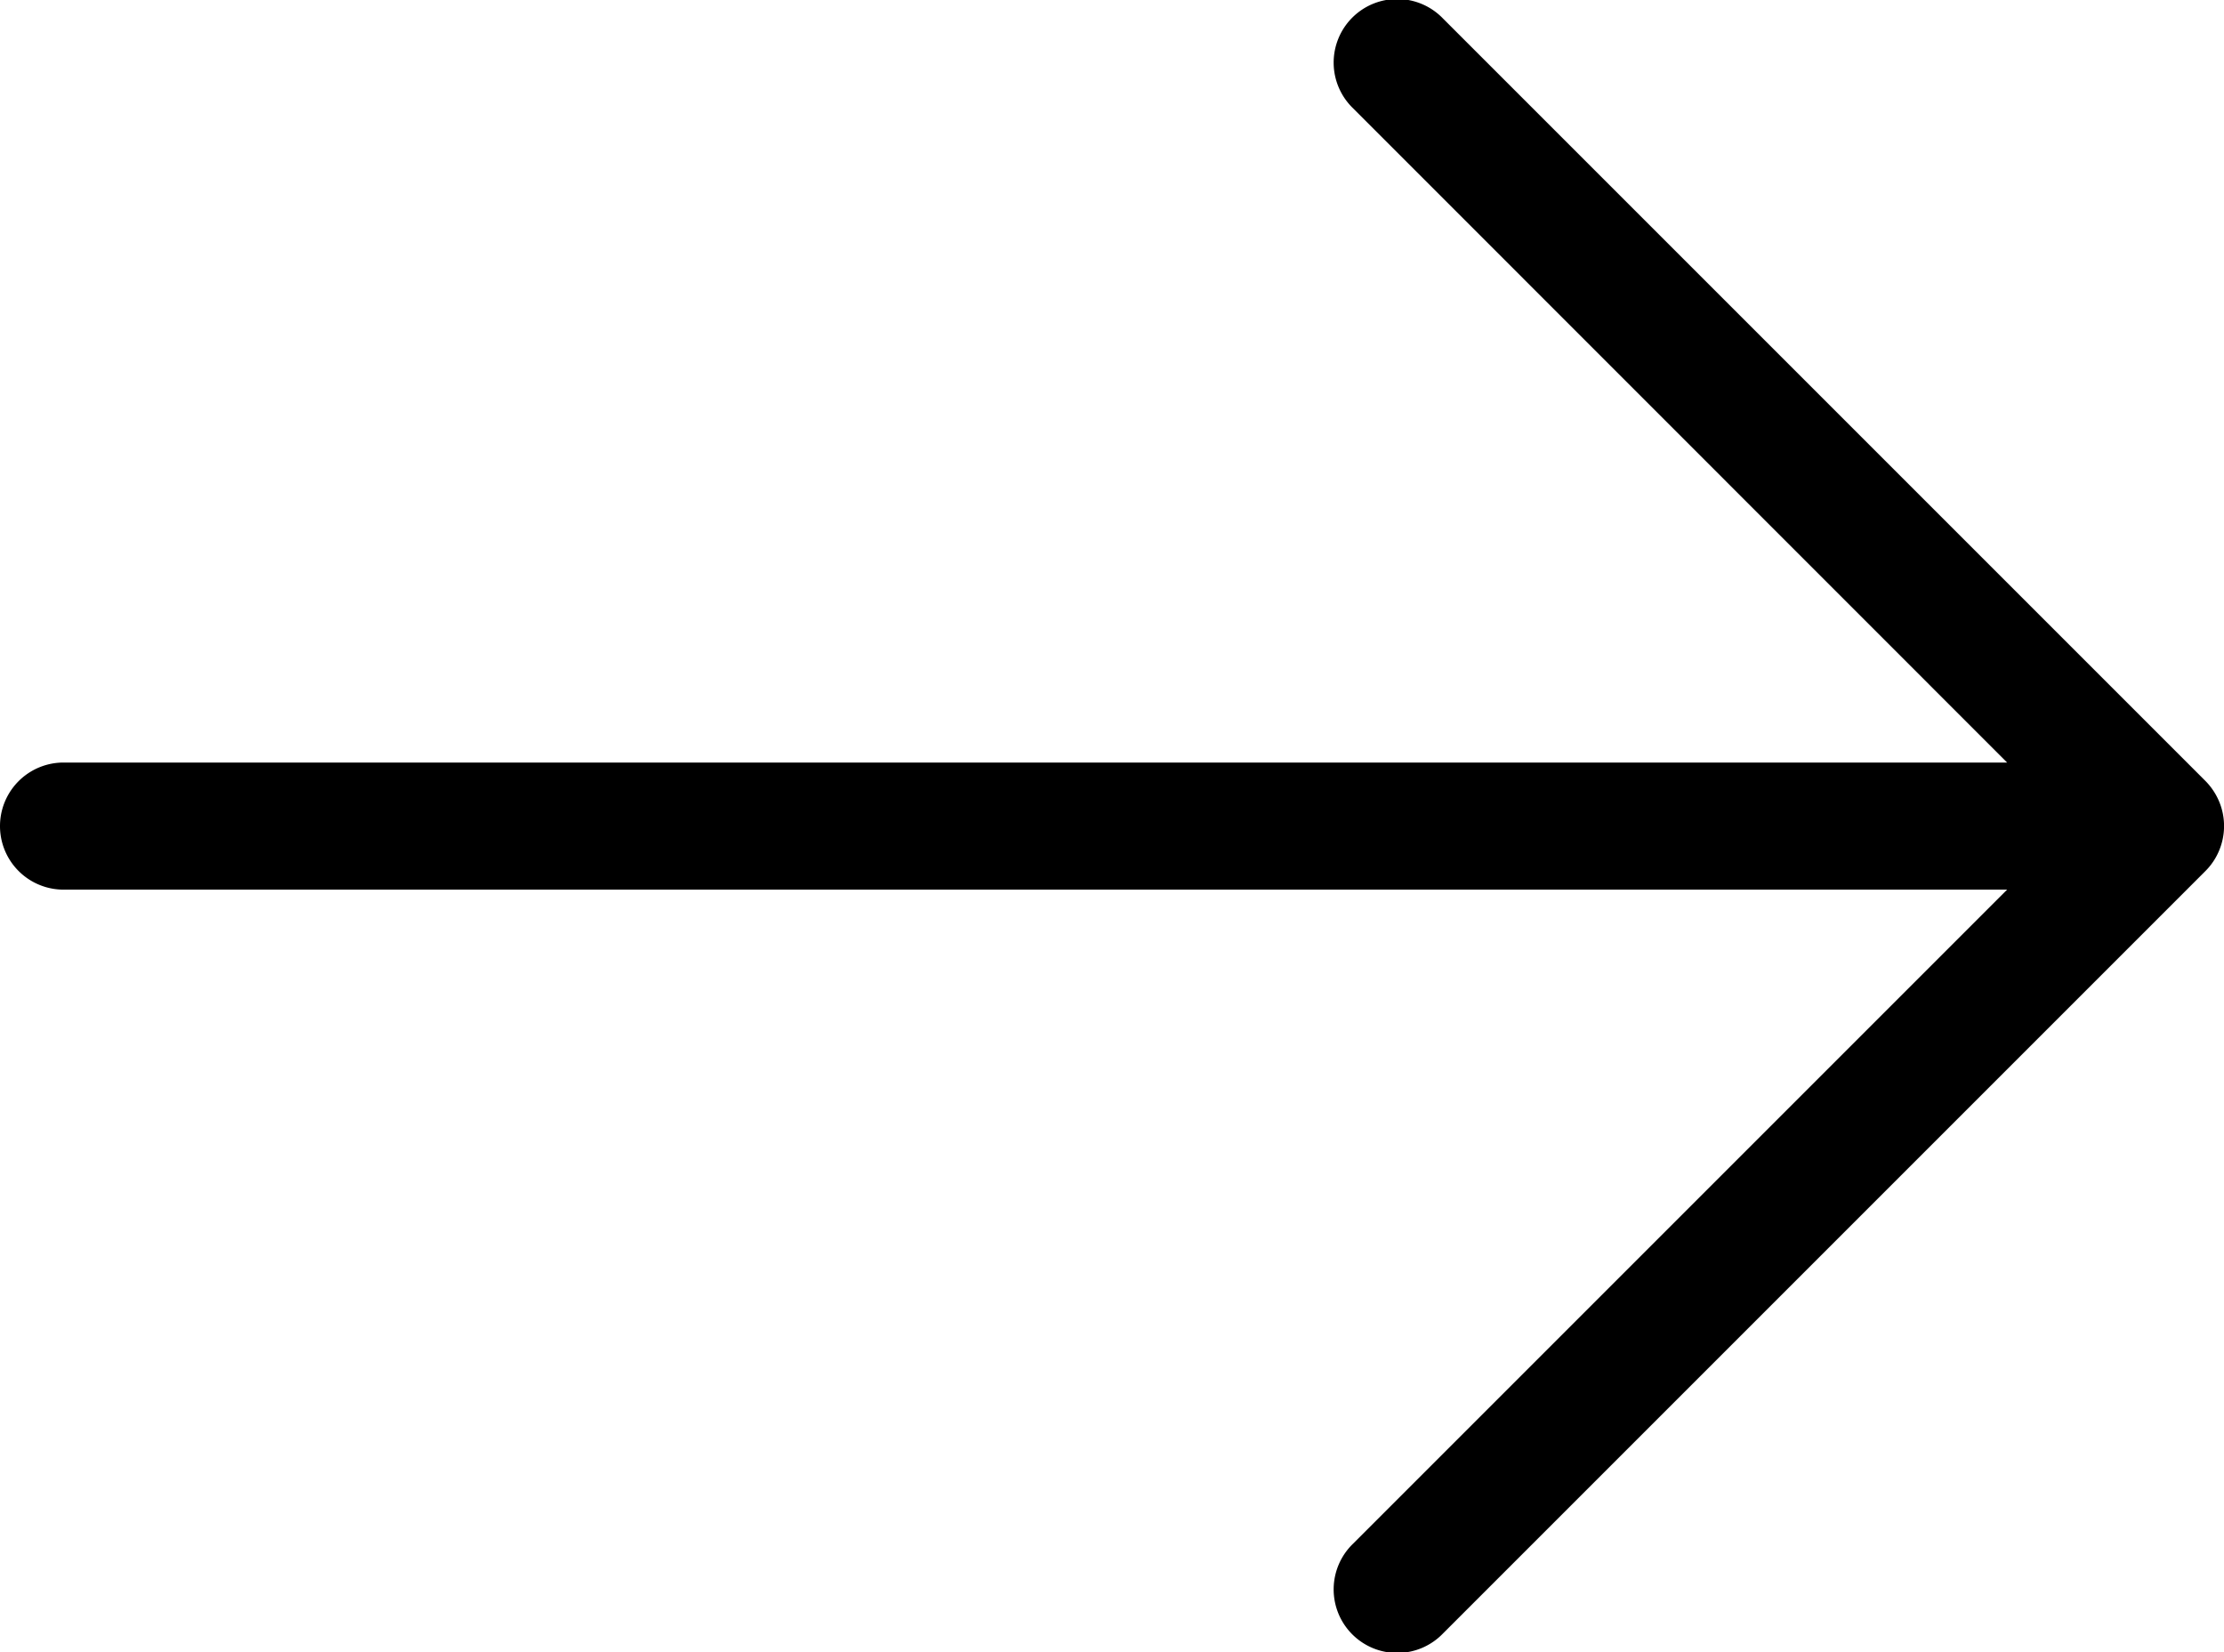 <svg xmlns="http://www.w3.org/2000/svg" width="34.999" height="26" viewBox="0 0 34.999 26"><path d="M25.293,39.293a1,1,0,1,0,1.414,1.414l12-12a.99.99,0,0,0,.217-.326,1,1,0,0,0,0-.764,1.021,1.021,0,0,0-.217-.327l-12-12a1,1,0,1,0-1.414,1.414L35.586,27H5a1,1,0,0,0,0,2H35.586Z" transform="translate(-4 -15)"/></svg>